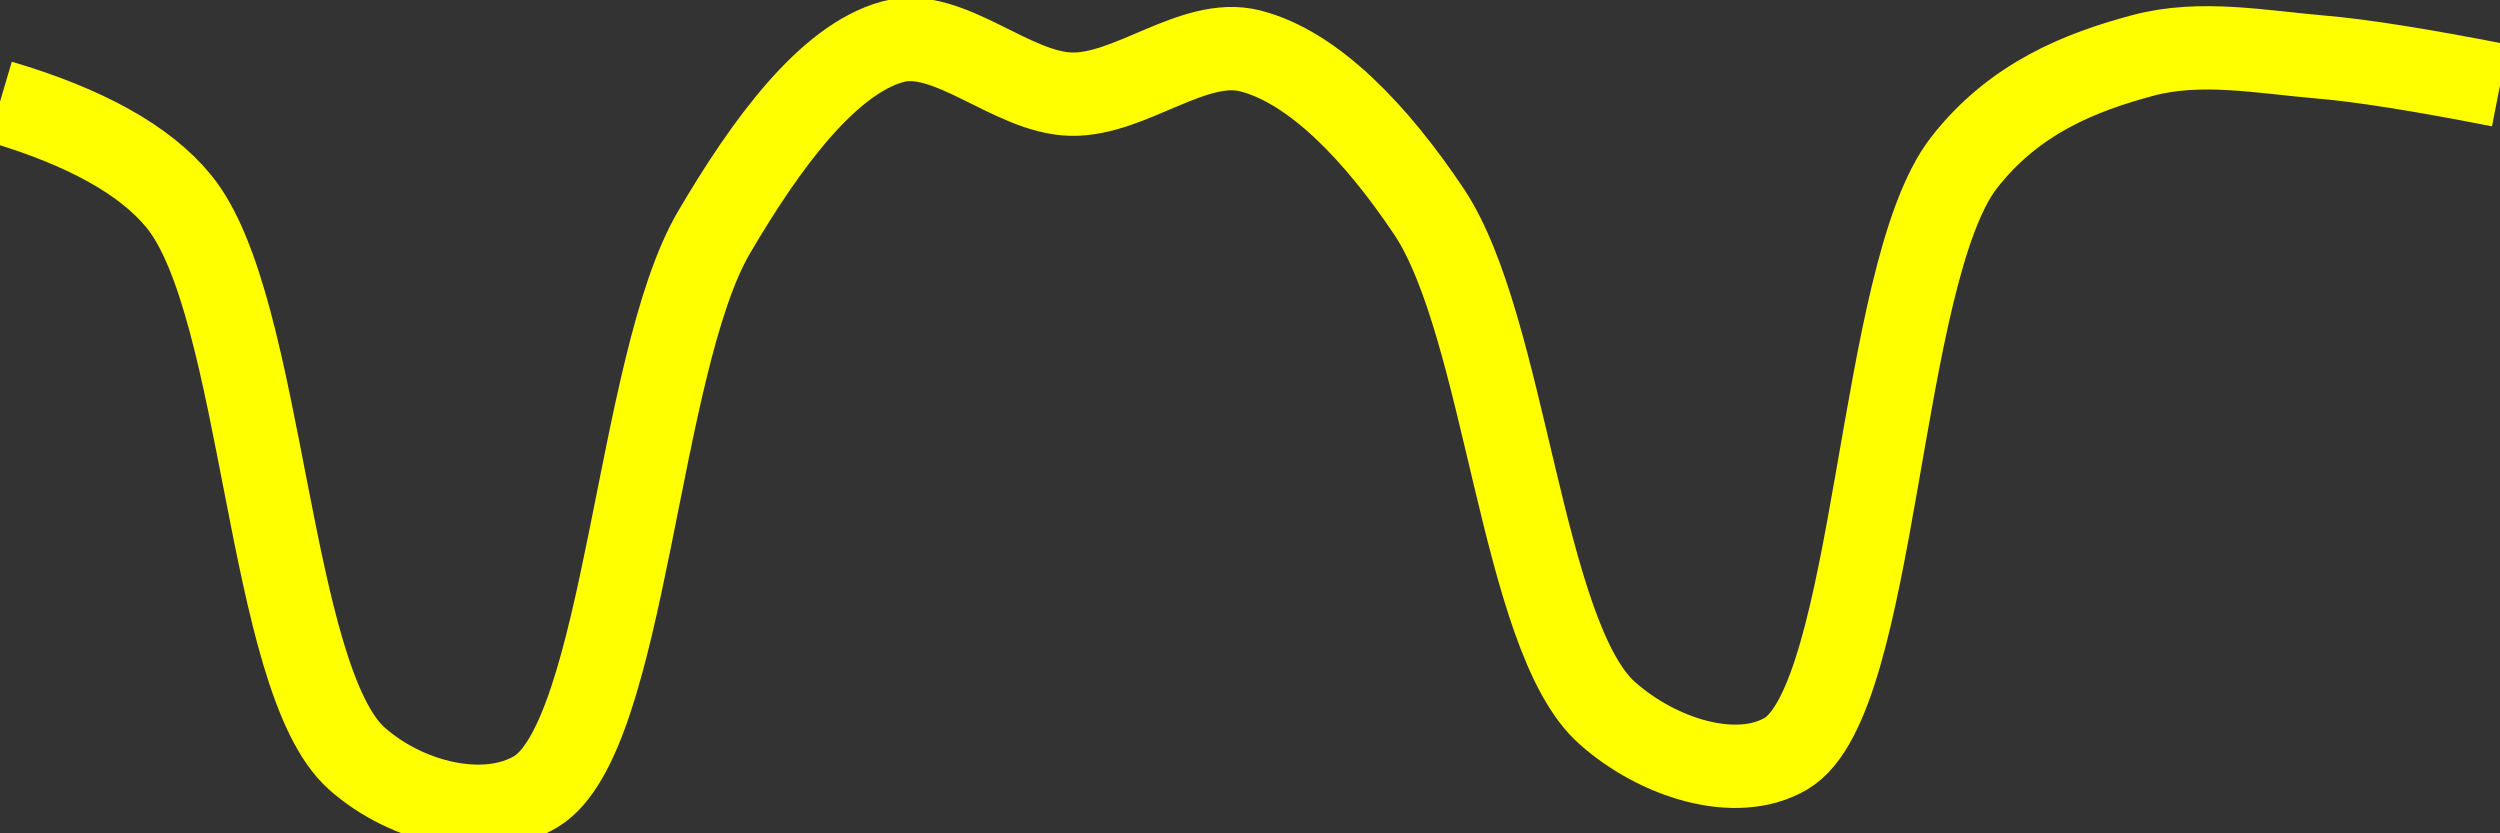 <svg class="main-svg" xmlns="http://www.w3.org/2000/svg" xmlns:xlink="http://www.w3.org/1999/xlink" width="60" height="20" style="" viewBox="0 0 60 20"><rect x="0" y="0" width="60" height="20" fill="#333333" stroke="none"/><rect x="0" y="0" width="60" height="20" style="fill: rgb(0, 0, 0); fill-opacity: 0;"/><defs id="defs-6bf300"><g class="clips"><clipPath id="clip6bf300xyplot" class="plotclip"><rect width="60" height="20"/></clipPath><clipPath class="axesclip" id="clip6bf300x"><rect x="0" y="0" width="60" height="20"/></clipPath><clipPath class="axesclip" id="clip6bf300y"><rect x="0" y="0" width="60" height="20"/></clipPath><clipPath class="axesclip" id="clip6bf300xy"><rect x="0" y="0" width="60" height="20"/></clipPath></g><g class="gradients"/><g class="patterns"/></defs><g class="bglayer"><rect class="bg" x="0" y="0" width="60" height="20" style="fill: rgb(0, 0, 0); fill-opacity: 0; stroke-width: 0;"/></g><g class="layer-below"><g class="imagelayer"/><g class="shapelayer"/></g><g class="cartesianlayer"><g class="subplot xy"><g class="layer-subplot"><g class="shapelayer"/><g class="imagelayer"/></g><g class="minor-gridlayer"><g class="x"/><g class="y"/></g><g class="gridlayer"><g class="x"/><g class="y"/></g><g class="zerolinelayer"/><g class="layer-between"><g class="shapelayer"/><g class="imagelayer"/></g><path class="xlines-below"/><path class="ylines-below"/><g class="overlines-below"/><g class="xaxislayer-below"/><g class="yaxislayer-below"/><g class="overaxes-below"/><g class="overplot"><g class="xy" transform="" clip-path="url(#clip6bf300xyplot)"><g class="scatterlayer mlayer"><g class="trace scatter traceaf3e37" style="stroke-miterlimit: 2; opacity: 1;"><g class="fills"/><g class="errorbars"/><g class="lines"><path class="js-line" d="M0,2.44Q3.08,3.35 4.29,4.83C6.34,7.33 6.41,16.31 8.57,18.21C9.77,19.27 11.66,19.72 12.86,19C15.02,17.7 15.28,8.73 17.14,5.57C18.38,3.46 19.86,1.43 21.43,1C22.76,0.64 24.28,2.23 25.71,2.26C27.13,2.29 28.65,0.88 30,1.22C31.54,1.61 33.05,3.22 34.29,5.07C36.14,7.83 36.51,15.28 38.57,17.11C39.78,18.19 41.66,18.79 42.86,18.09C45.06,16.81 45.06,6.57 47.14,3.9C48.35,2.35 49.94,1.73 51.43,1.33C52.81,0.96 54.29,1.25 55.71,1.37Q57.14,1.49 60,2.05" style="vector-effect: none; fill: none; stroke: rgb(255, 255, 0); stroke-opacity: 1; stroke-width: 2px; opacity: 1;"/></g><g class="points"/><g class="text"/></g></g></g></g><path class="xlines-above crisp" d="M0,0" style="fill: none;"/><path class="ylines-above crisp" d="M0,0" style="fill: none;"/><g class="overlines-above"/><g class="xaxislayer-above"/><g class="yaxislayer-above"/><g class="overaxes-above"/></g></g><g class="polarlayer"/><g class="smithlayer"/><g class="ternarylayer"/><g class="geolayer"/><g class="funnelarealayer"/><g class="pielayer"/><g class="iciclelayer"/><g class="treemaplayer"/><g class="sunburstlayer"/><g class="glimages"/><defs id="topdefs-6bf300"><g class="clips"/></defs><g class="layer-above"><g class="imagelayer"/><g class="shapelayer"/></g><g class="infolayer"><g class="g-gtitle"/></g></svg>